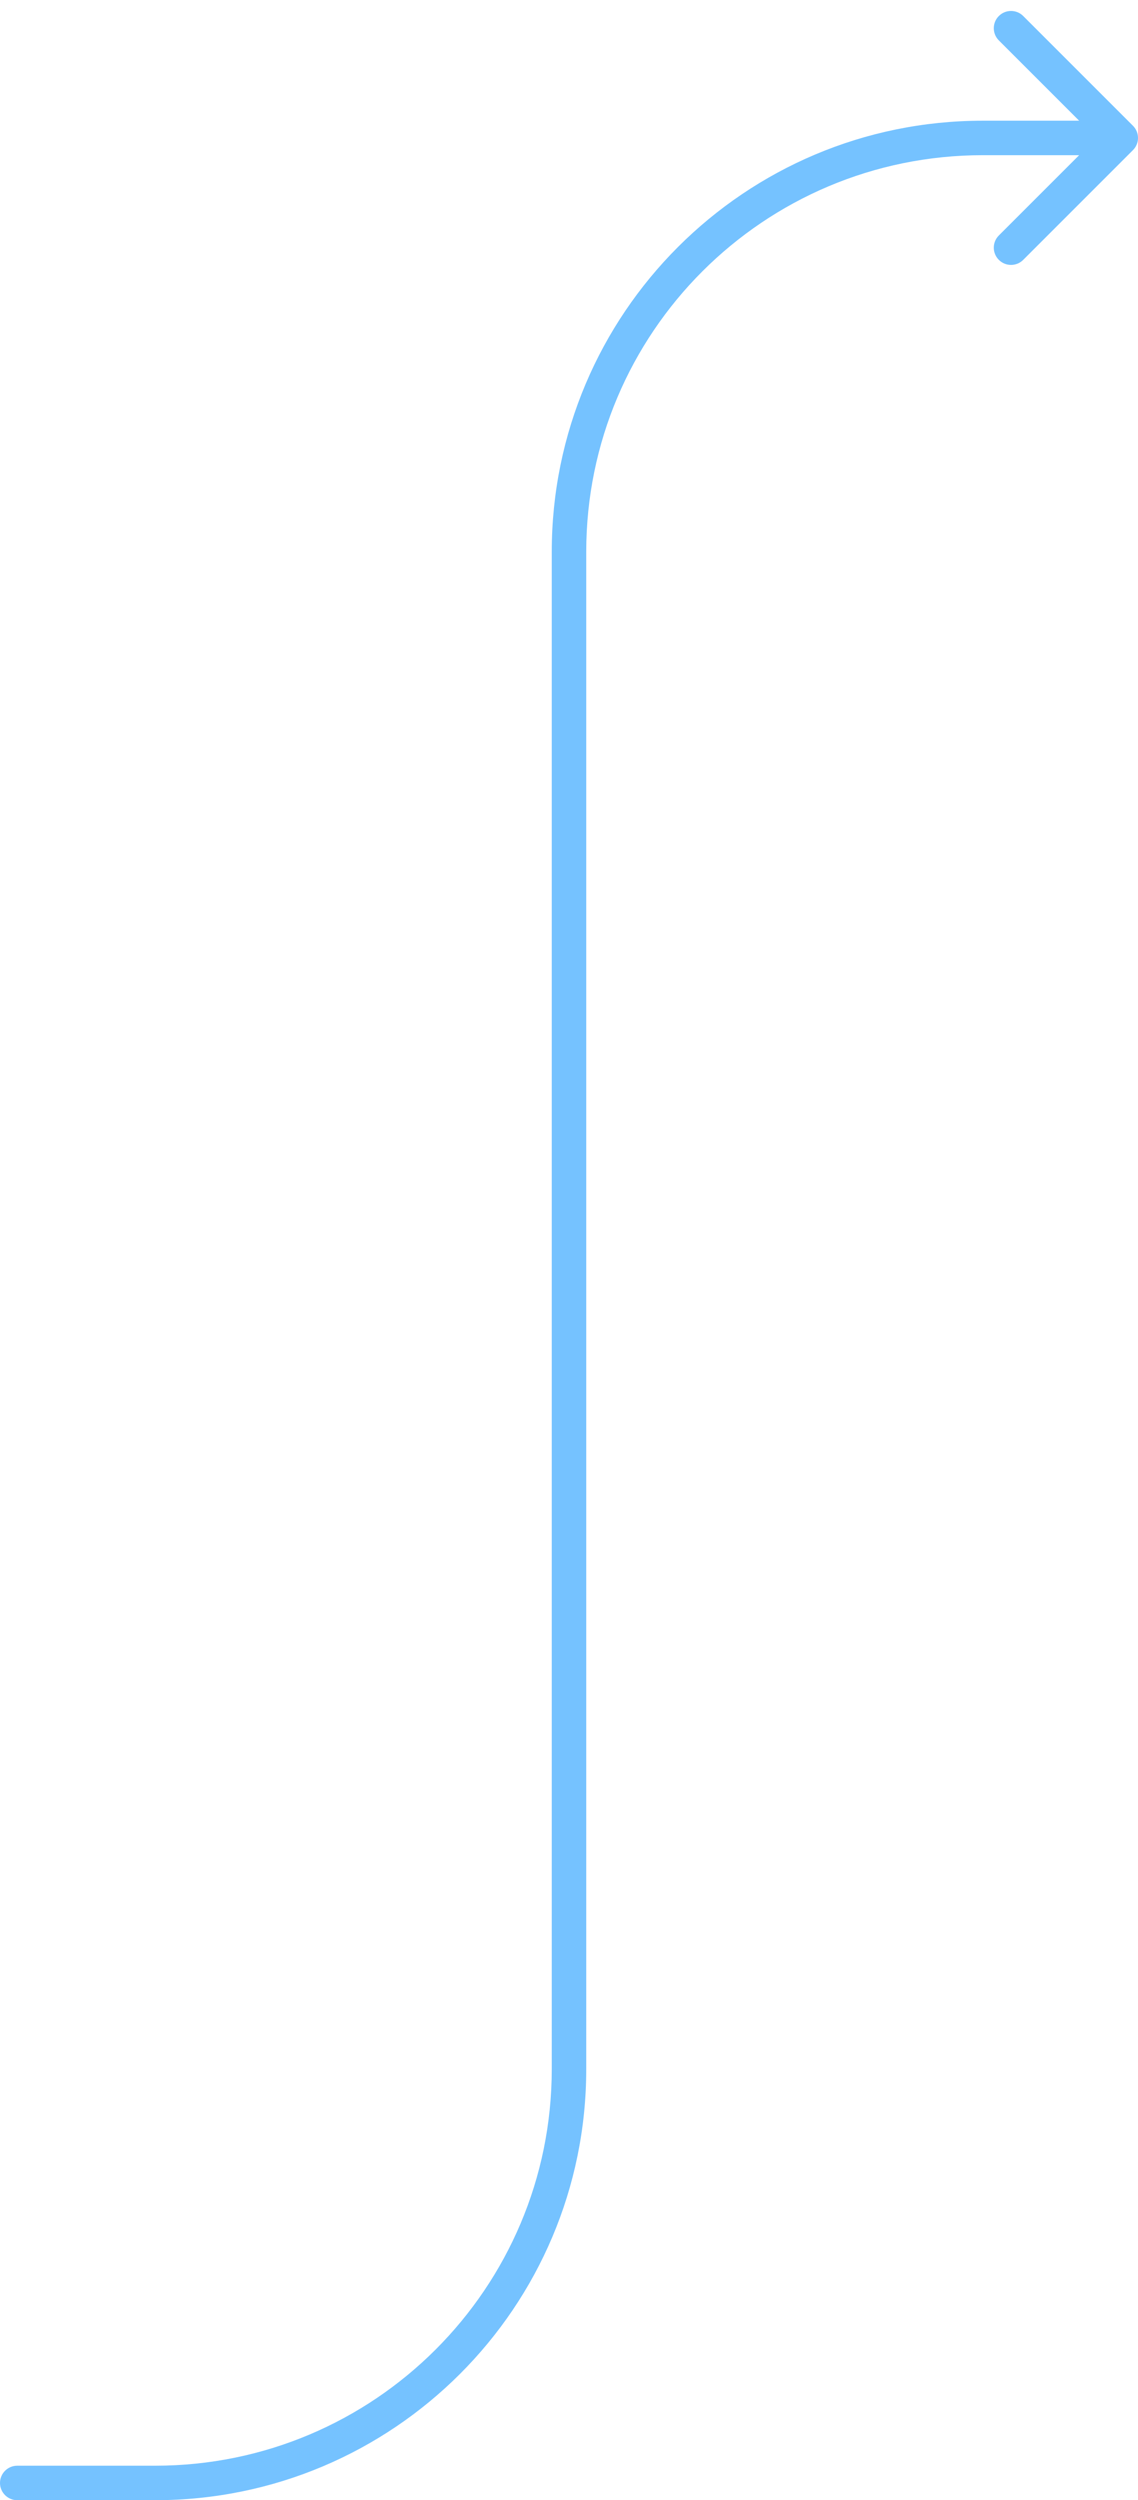 <svg width="66" height="145" viewBox="0 0 66 145" fill="none" xmlns="http://www.w3.org/2000/svg">
<path d="M1 143C0.448 143 0 143.448 0 144C0 144.552 0.448 145 1 145V143ZM65.707 8.707C66.098 8.317 66.098 7.683 65.707 7.293L59.343 0.929C58.953 0.538 58.319 0.538 57.929 0.929C57.538 1.319 57.538 1.953 57.929 2.343L63.586 8L57.929 13.657C57.538 14.047 57.538 14.681 57.929 15.071C58.319 15.462 58.953 15.462 59.343 15.071L65.707 8.707ZM1 145H9V143H1V145ZM34 120V32H32V120H34ZM57 9H65V7H57V9ZM34 32C34 19.297 44.297 9 57 9V7C43.193 7 32 18.193 32 32H34ZM9 145C22.807 145 34 133.807 34 120H32C32 132.703 21.703 143 9 143V145Z" fill="#75C2FF"/>
</svg>
